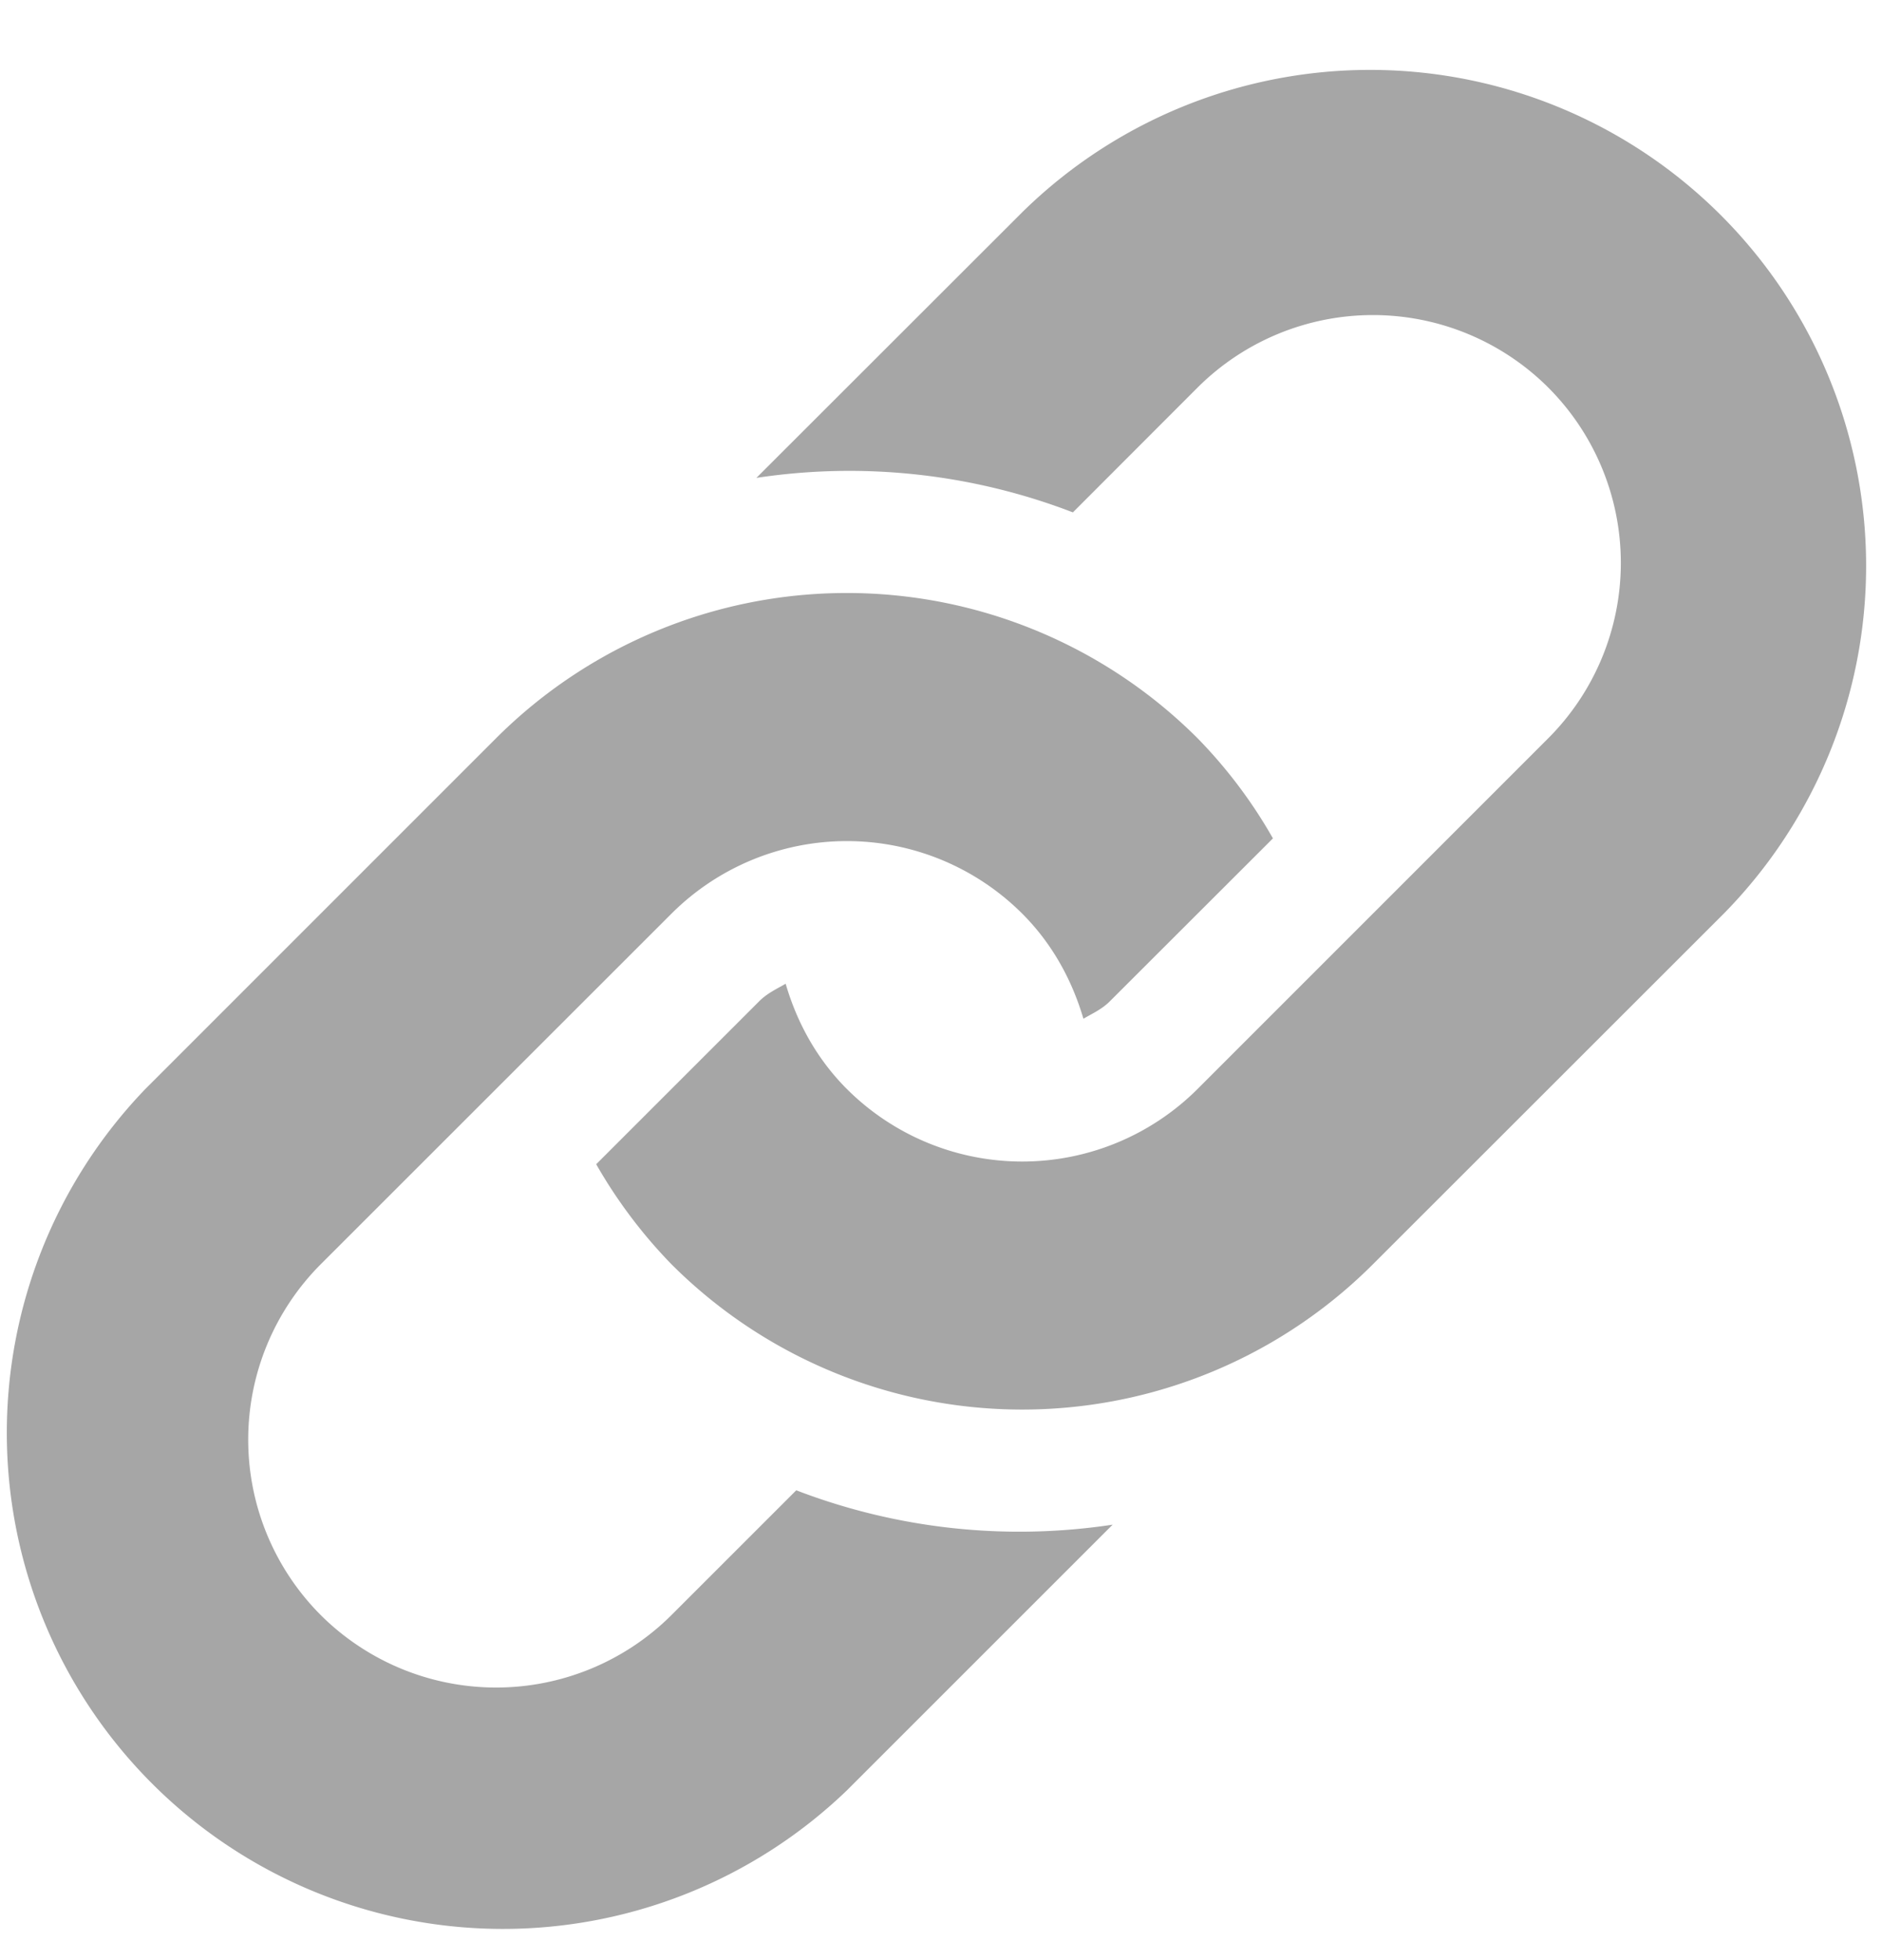 <svg width="24" height="25" fill="none" xmlns="http://www.w3.org/2000/svg"><g clip-path="url(#clip0)"><path d="M21.982 11.653l-4.474 4.472a6.324 6.324 0 01-8.945 0 6.323 6.323 0 01-.96-1.276l2.078-2.078c.099-.1.221-.157.338-.224.143.49.394.955.78 1.342a3.165 3.165 0 004.473 0l4.472-4.473a3.165 3.165 0 000-4.473 3.166 3.166 0 00-4.472 0l-1.59 1.592a7.936 7.936 0 00-4.036-.44l3.39-3.388a6.326 6.326 0 018.946 8.946zm-11.827 7.354l-1.592 1.592a3.168 3.168 0 01-4.473 0 3.168 3.168 0 010-4.474l4.473-4.472a3.165 3.165 0 014.473 0c.385.385.636.85.78 1.34.118-.068.239-.123.337-.222l2.08-2.078a6.213 6.213 0 00-.961-1.277 6.326 6.326 0 00-8.946 0L1.853 13.89a6.327 6.327 0 008.946 8.946l3.39-3.39a7.93 7.93 0 01-4.034-.438z" fill="#A6A6A6"/></g><defs><clipPath id="clip0"><path fill="#fff" transform="translate(0 .852)" d="M0 0h23.833v23.833H0z"/></clipPath></defs></svg>